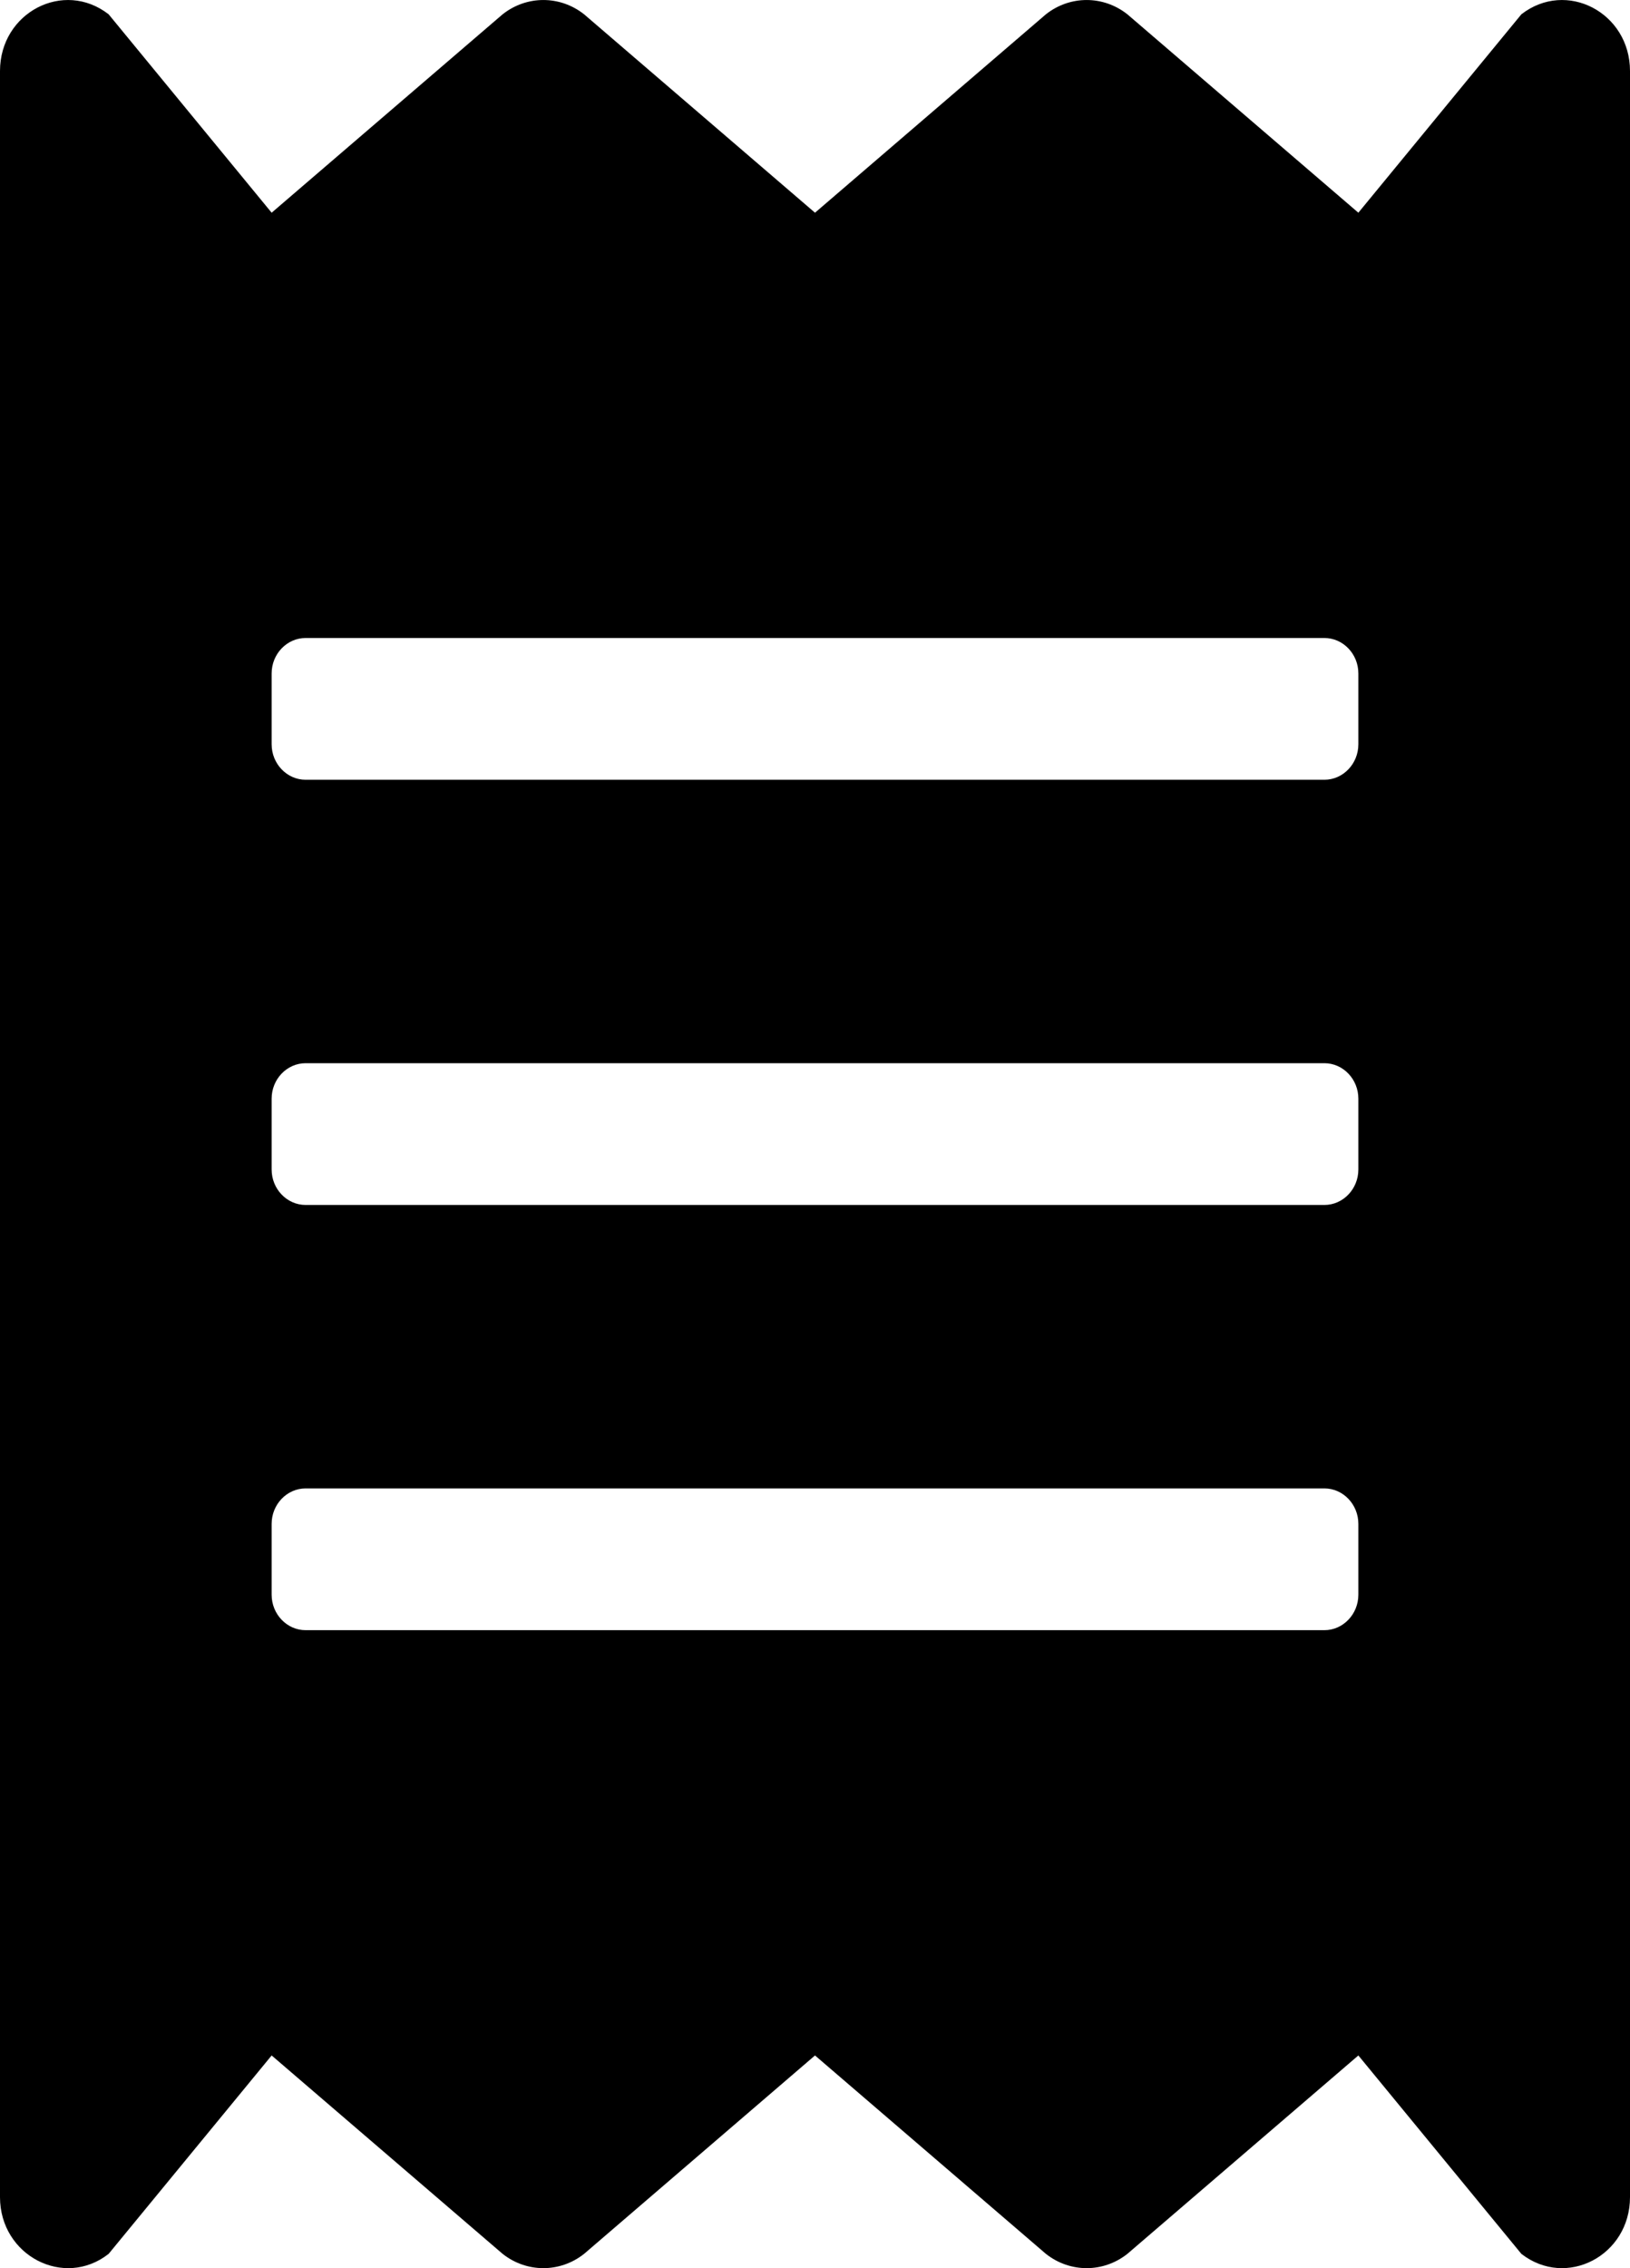 <?xml version="1.0" encoding="UTF-8"?>
<svg width="23px" height="32px" viewBox="0 0 23 32" version="1.1" xmlns="http://www.w3.org/2000/svg" xmlns:xlink="http://www.w3.org/1999/xlink">
    <!-- Generator: Sketch 60.1 (88133) - https://sketch.com -->
    <title>receipt</title>
    <desc>Created with Sketch.</desc>
    <g id="Page-1" stroke="none" stroke-width="1">
        <g id="19-11-14-Ämnessida_steg1" transform="translate(-261, -1095)">
            <g id="receipt" transform="translate(272.5, 1111) scale(-1, 1) translate(-272.5, -1111) translate(261, 1095)">
                <path d="M21.467,0.202 L19.167,3.001 L15.908,0.202 C15.568,-0.067 15.098,-0.067 14.758,0.202 L11.5,3.001 L8.242,0.202 C7.902,-0.067 7.432,-0.067 7.092,0.202 L3.833,3.001 L1.533,0.202 C0.898,-0.292 0,0.177 0,1.002 L0,30.998 C0,31.823 0.898,32.292 1.533,31.798 L3.833,28.999 L7.092,31.798 C7.432,32.067 7.902,32.067 8.242,31.798 L11.5,28.999 L14.758,31.798 C15.098,32.067 15.568,32.067 15.908,31.798 L19.167,28.999 L21.467,31.798 C22.096,32.292 23,31.823 23,30.998 L23,1.002 C23,0.177 22.102,-0.292 21.467,0.202 Z M19.167,22.499 C19.167,22.774 18.951,22.999 18.688,22.999 L4.312,22.999 C4.049,22.999 3.833,22.774 3.833,22.499 L3.833,21.499 C3.833,21.224 4.049,20.999 4.312,20.999 L18.688,20.999 C18.951,20.999 19.167,21.224 19.167,21.499 L19.167,22.499 Z M19.167,16.5 C19.167,16.775 18.951,17 18.688,17 L4.312,17 C4.049,17 3.833,16.775 3.833,16.5 L3.833,15.5 C3.833,15.225 4.049,15 4.312,15 L18.688,15 C18.951,15 19.167,15.225 19.167,15.5 L19.167,16.5 Z M19.167,10.501 C19.167,10.776 18.951,11.001 18.688,11.001 L4.312,11.001 C4.049,11.001 3.833,10.776 3.833,10.501 L3.833,9.501 C3.833,9.226 4.049,9.001 4.312,9.001 L18.688,9.001 C18.951,9.001 19.167,9.226 19.167,9.501 L19.167,10.501 Z" id="Shape"></path>
            </g>
        </g>
    </g>
</svg>